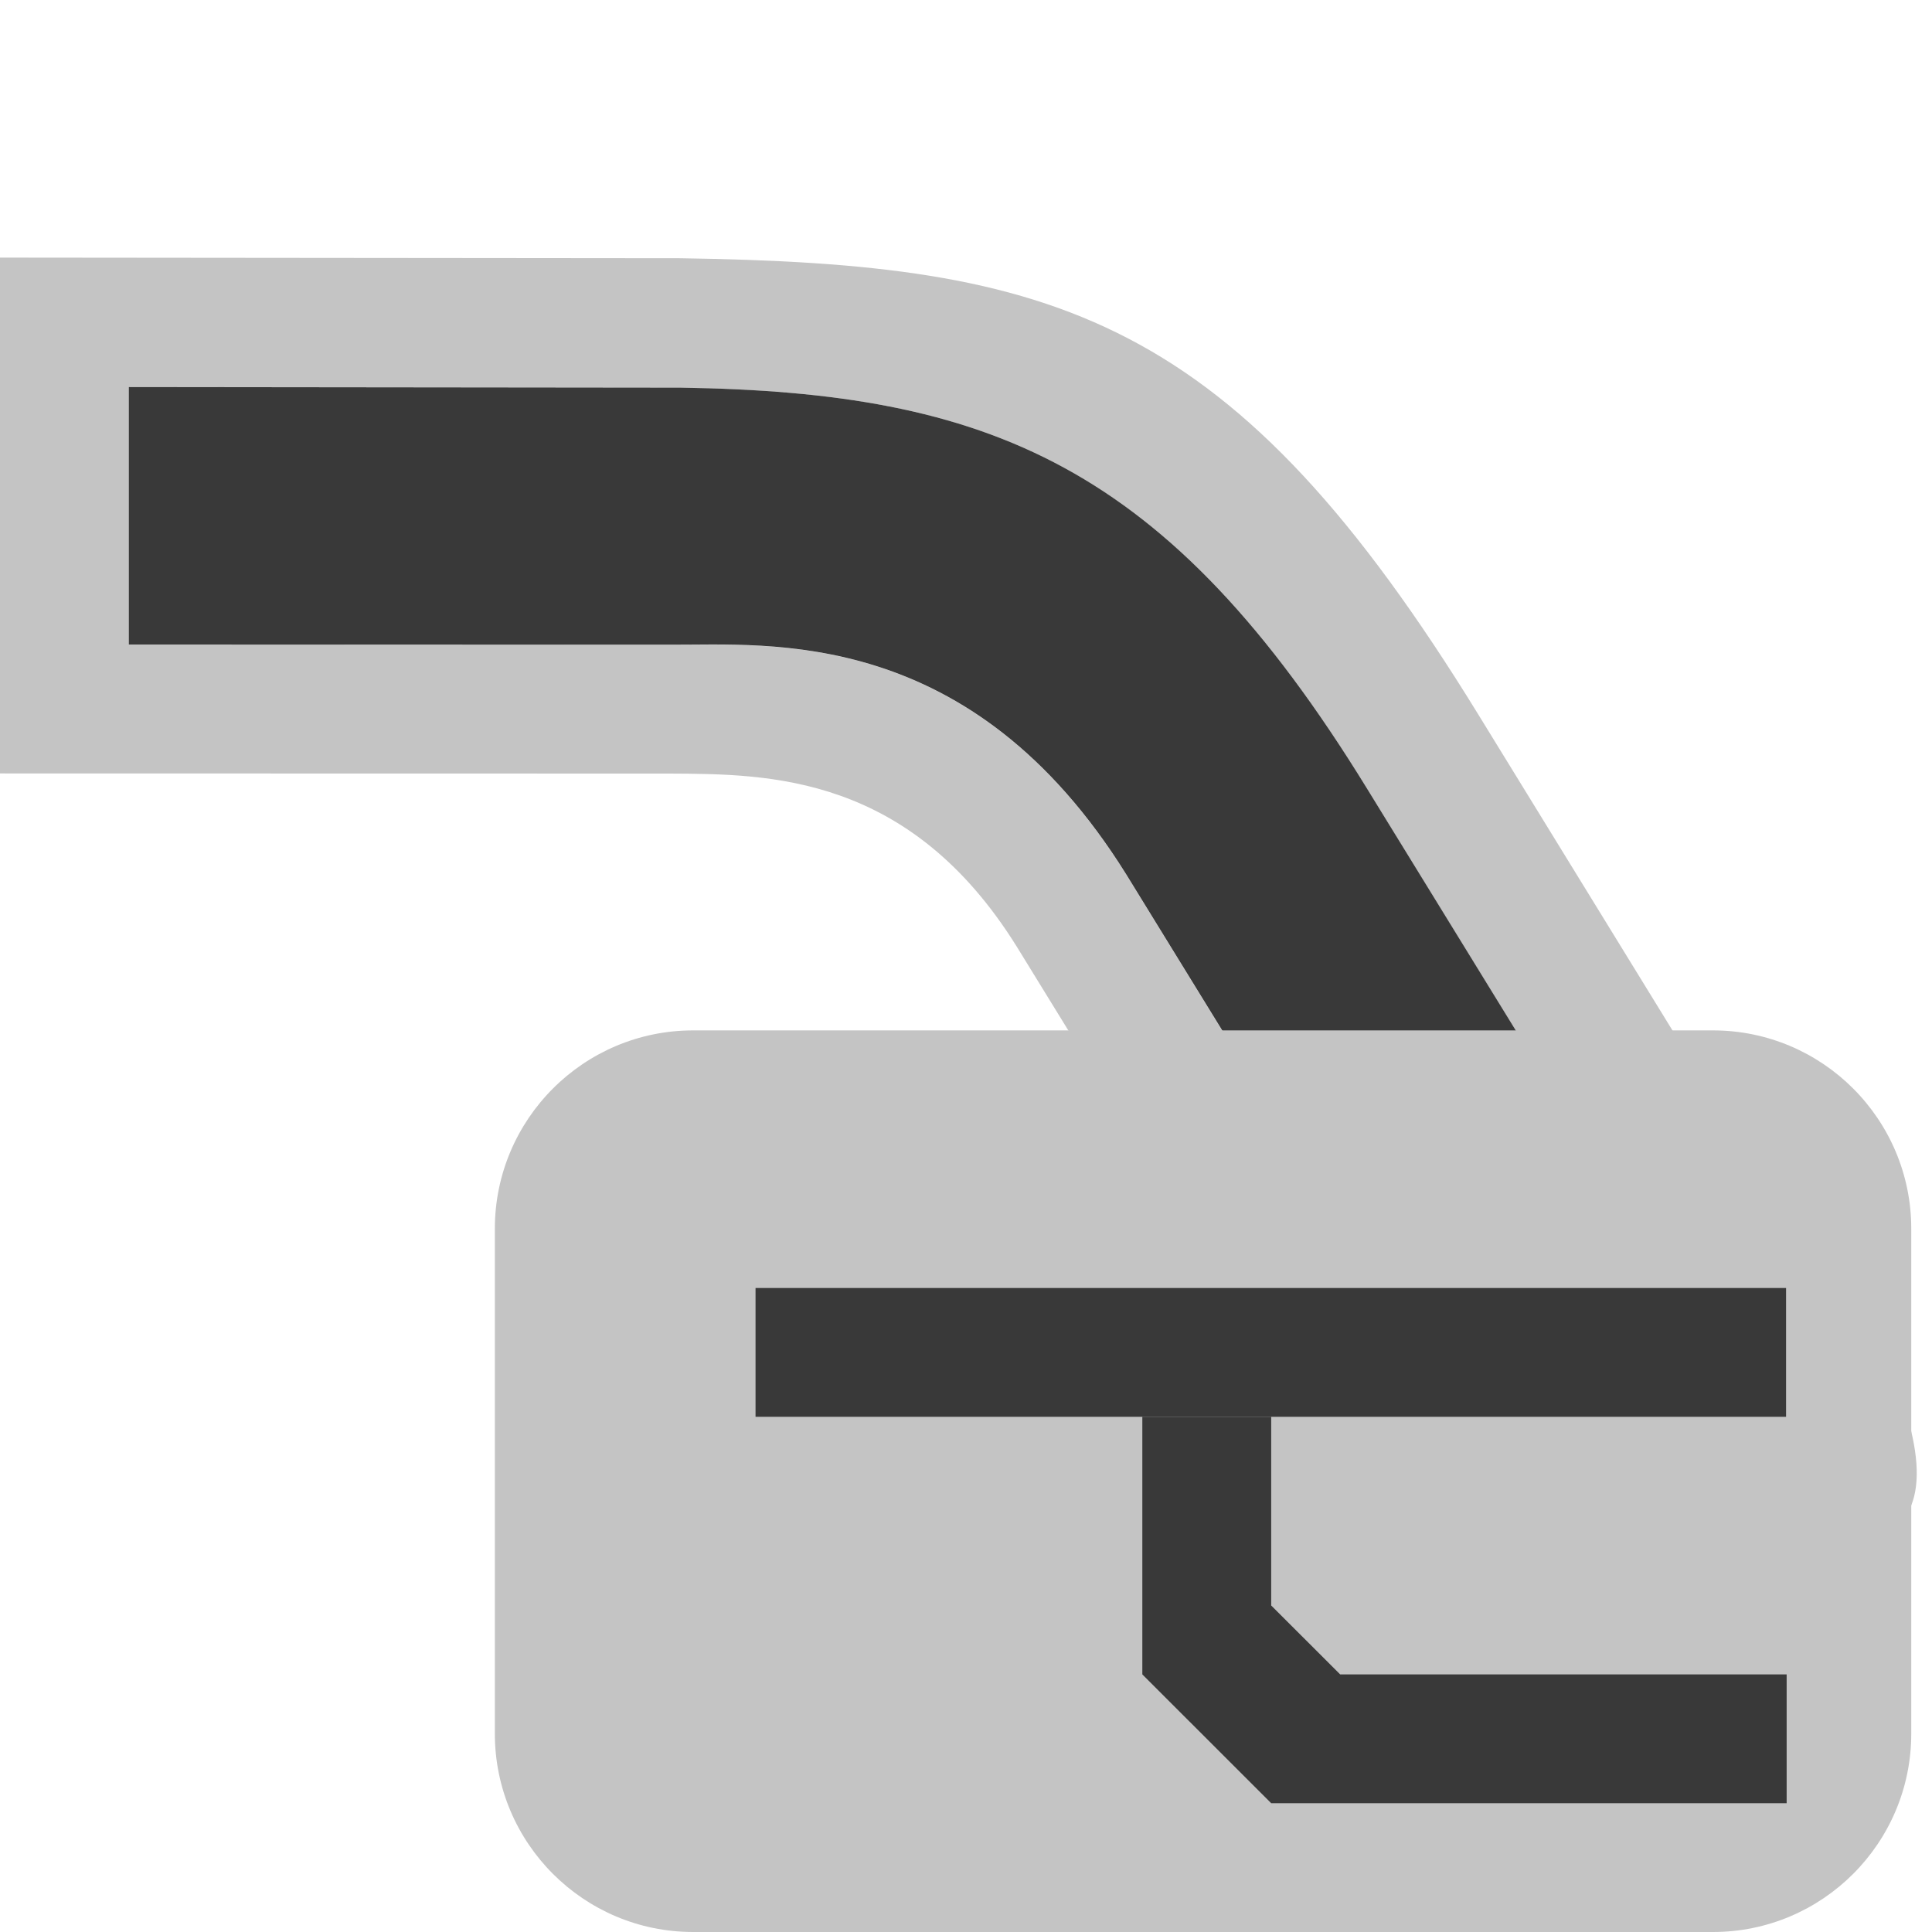 <?xml version="1.0" encoding="UTF-8" standalone="no"?>
<!DOCTYPE svg PUBLIC "-//W3C//DTD SVG 1.1//EN" "http://www.w3.org/Graphics/SVG/1.1/DTD/svg11.dtd">
<svg width="100%" height="100%" viewBox="0 0 15 15" version="1.1" xmlns="http://www.w3.org/2000/svg" xmlns:xlink="http://www.w3.org/1999/xlink" xml:space="preserve" xmlns:serif="http://www.serif.com/" style="fill-rule:evenodd;clip-rule:evenodd;stroke-linejoin:round;stroke-miterlimit:1.414;">
    <g transform="matrix(1,0,0,1,-120,-345)">
        <g transform="matrix(1,0,0,1,120,345)">
            <g id="ObjectIcons_PropLowpassSend_nor">
                <g id="Icons">
                    <g transform="matrix(1,0,0,1,-40,-25)">
                        <g id="Base-Block" serif:id="Base Block">
                            <path d="M55,27.1C55,25.941 54.059,25 52.9,25L42.1,25C40.941,25 40,25.941 40,27.1L40,37.9C40,39.059 40.941,40 42.1,40L52.9,40C54.059,40 55,39.059 55,37.9L55,27.1Z" style="fill-opacity:0;"/>
                        </g>
                    </g>
                    <g transform="matrix(1,0,0,1,1.42109e-14,-0.995)">
                        <path d="M10.755,12.995L14.308,12.995C14.884,12.955 14.987,12.557 14.79,11.932C13.667,10.104 11.488,6.56 11.481,6.548C9.572,3.44 8.209,3.044 5.283,3L0,2.995L0,7L5.2,7.001C5.971,7.005 7.061,7.006 7.895,8.346C7.904,8.36 10.755,12.995 10.755,12.995ZM11.332,11.995L13.611,11.995C13.611,11.995 10.623,7.134 10.614,7.119C9.06,4.589 7.672,4.041 5.283,4.005L1,4L1,6L5.2,6.001C5.971,6.005 7.539,5.849 8.745,7.787C8.754,7.801 11.332,11.995 11.332,11.995Z" style="fill:rgb(196,196,196);"/>
                    </g>
                    <g transform="matrix(-1,0,0,0.933,13,3.005)">
                        <path d="M1.667,8.566L-0.612,8.567C-0.612,8.567 2.377,3.358 2.386,3.342C3.94,0.631 5.328,0.044 7.717,0.005L12,0L12,2.143L7.8,2.144C7.029,2.148 5.461,1.981 4.255,4.057C4.246,4.072 1.667,8.566 1.667,8.566Z" style="fill:rgb(57,57,57);"/>
                    </g>
                    <g id="Send-Sub-Icon" serif:id="Send Sub Icon" transform="matrix(1,0,0,1,-1,-3.12639e-13)">
                        <g transform="matrix(1.571,0,0,1,-573.286,-46)">
                            <path d="M375,55.54C375,54.69 374.561,54 374.02,54L368.98,54C368.439,54 368,54.69 368,55.54L368,59.46C368,60.31 368.439,61 368.98,61L374.02,61C374.561,61 375,60.31 375,59.46L375,55.54Z" style="fill:rgb(196,196,196);"/>
                        </g>
                        <g transform="matrix(-2.667,0,0,1,1052.33,-46)">
                            <rect x="389" y="56" width="3" height="1" style="fill:rgb(57,57,57);"/>
                        </g>
                        <g transform="matrix(-0.667,-1.8216e-16,2.88658e-15,1,271.333,-43)">
                            <path d="M390.5,54L390.5,55.465L389.697,56L384.5,56L384.5,57L390.5,57L392,56L392,54L390.5,54Z" style="fill:rgb(57,57,57);"/>
                        </g>
                    </g>
                </g>
            </g>
        </g>
    </g>
</svg>
